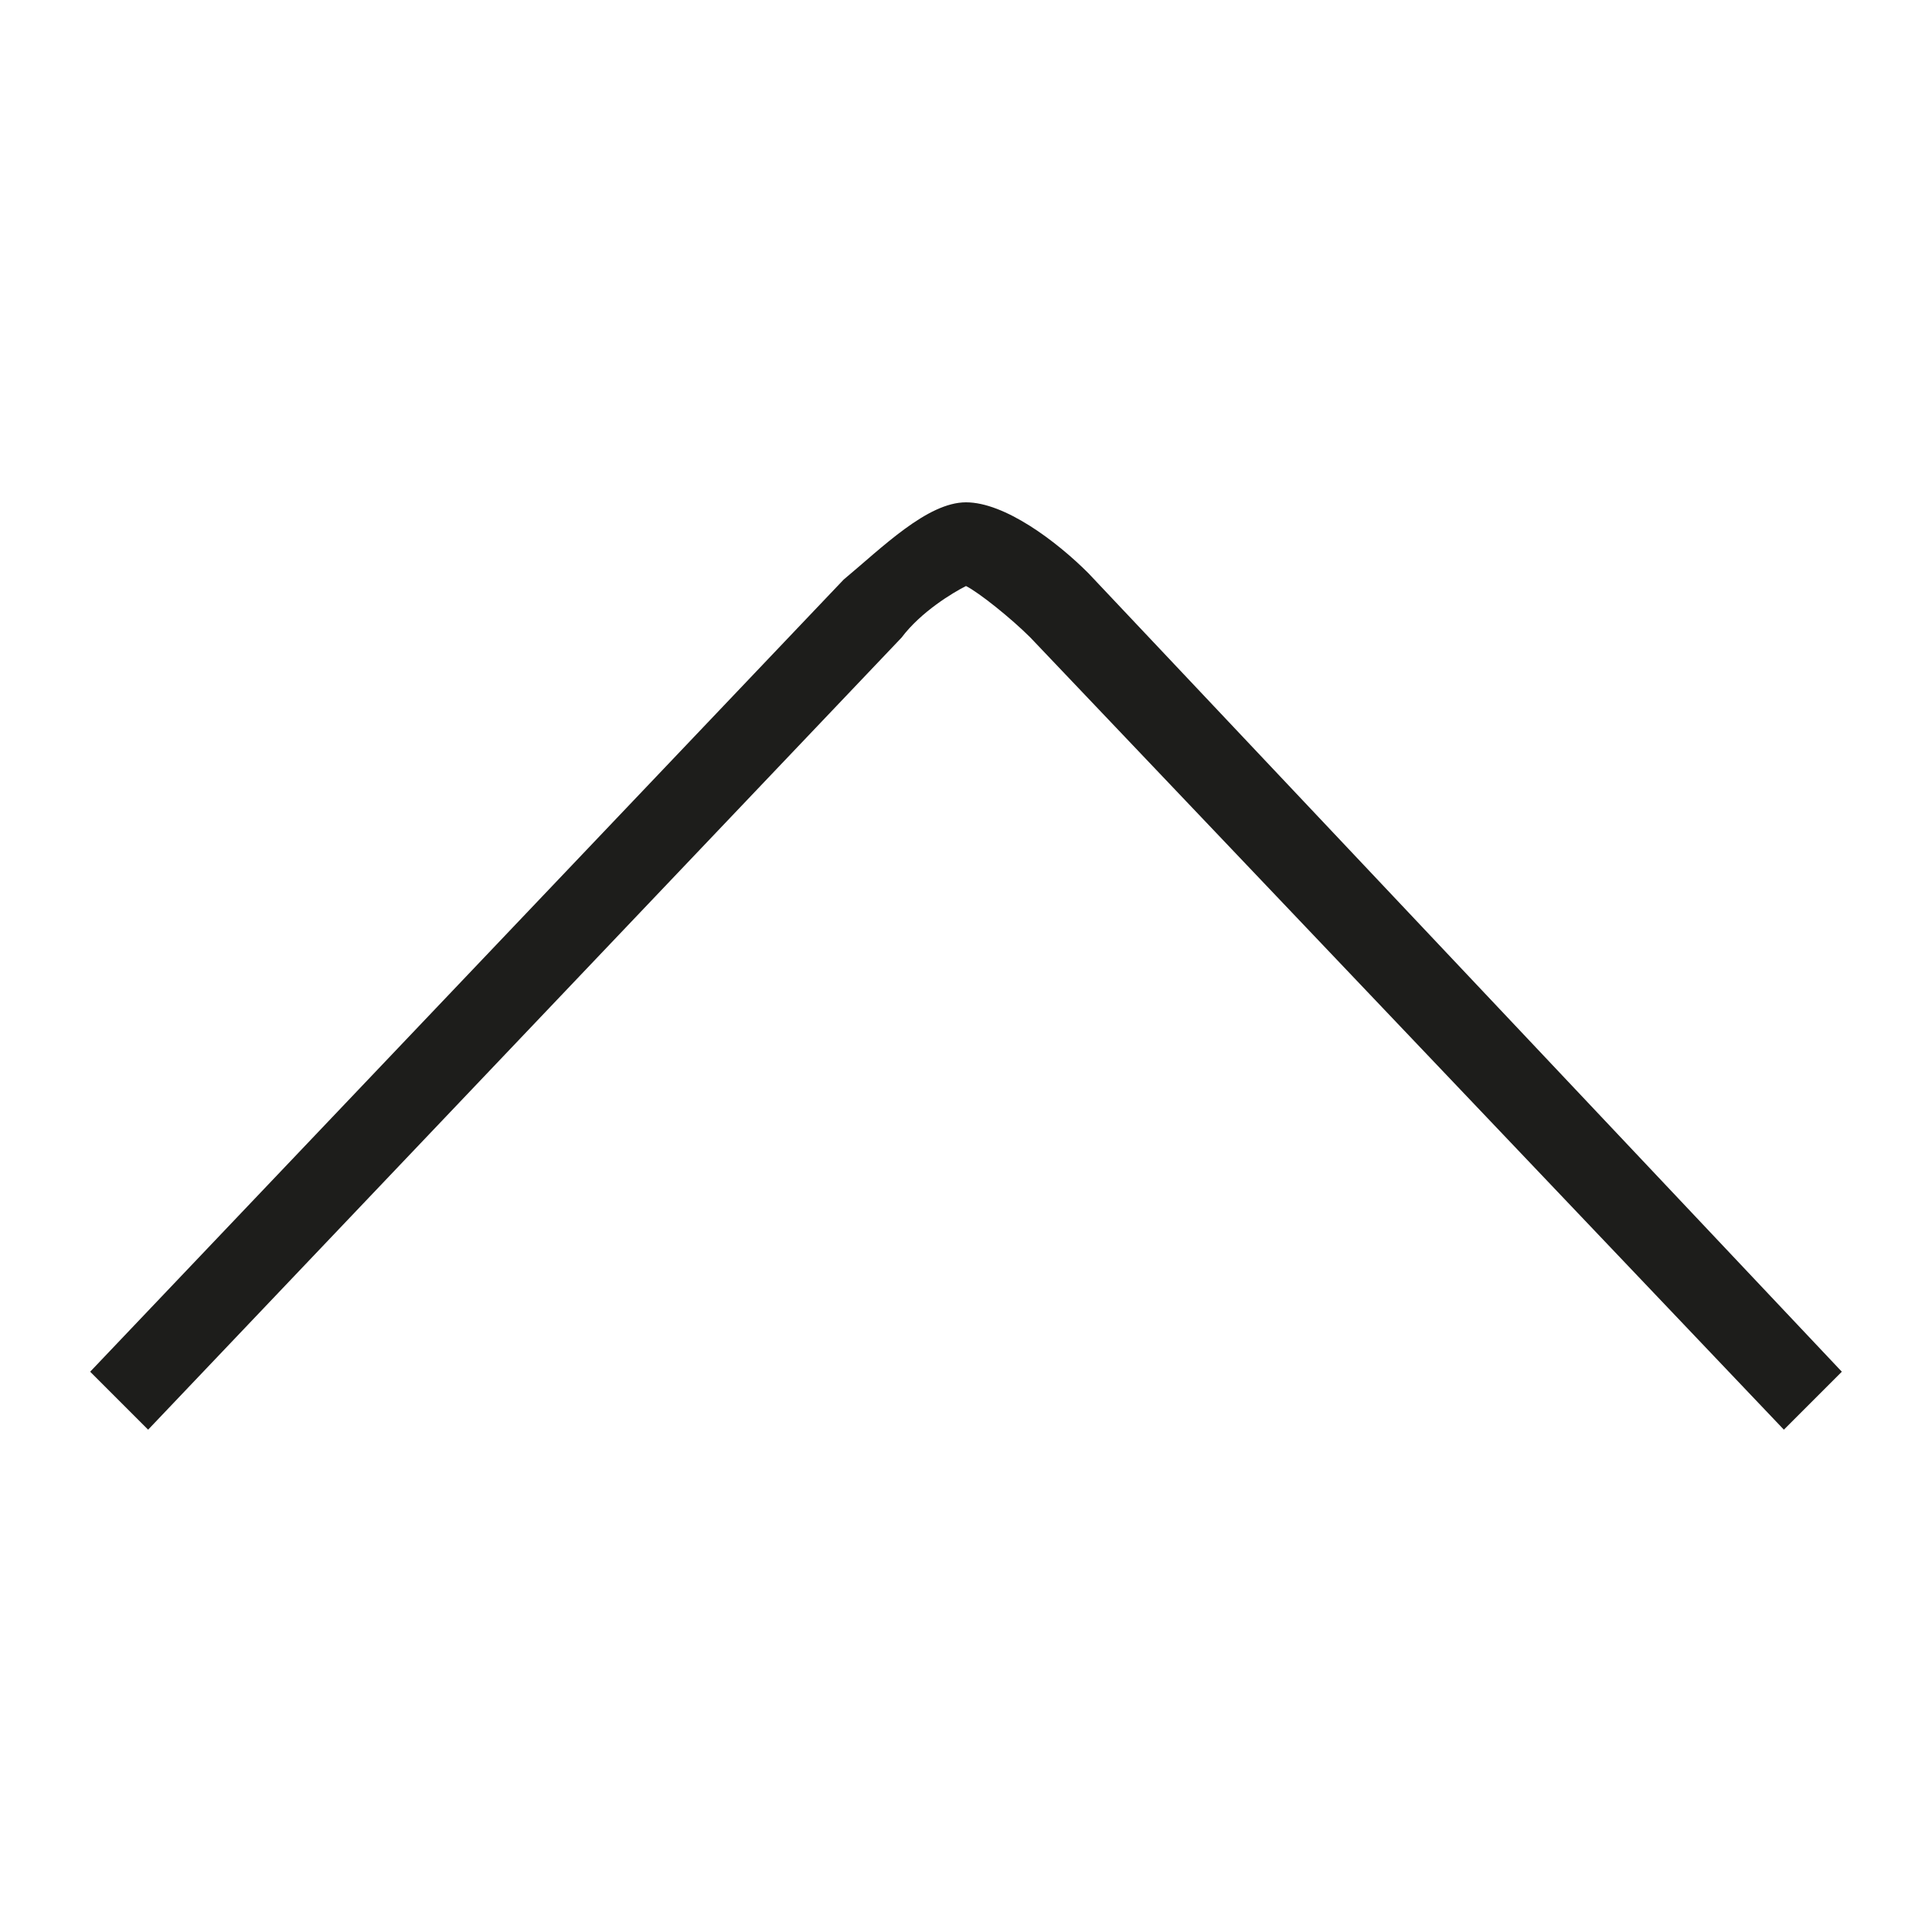 <?xml version="1.0" encoding="utf-8"?>
<!-- Generator: Adobe Illustrator 21.1.0, SVG Export Plug-In . SVG Version: 6.00 Build 0)  -->
<svg version="1.1" id="Camada_1" xmlns="http://www.w3.org/2000/svg" xmlns:xlink="http://www.w3.org/1999/xlink" x="0px" y="0px"
	 viewBox="0 0 30 30" style="enable-background:new 0 0 30 30;" xml:space="preserve">
<style type="text/css">
	.st0{fill:#1D1D1B;}
	.st1{fill:#FFFFFF;}
	.st2{fill:#E5013C;}
	.st3{fill:#DCDCDC;}
</style>
<path class="st0" d="M28.6,21.3l-0.9,0.9L16,9.9c-0.3-0.3-0.8-0.7-1-0.8c-0.2,0.1-0.7,0.4-1,0.8L2.3,22.2l-0.9-0.9L13.1,9
	c0.6-0.5,1.3-1.2,1.9-1.2c0.6,0,1.4,0.6,1.9,1.1L28.6,21.3z"/>
</svg>
